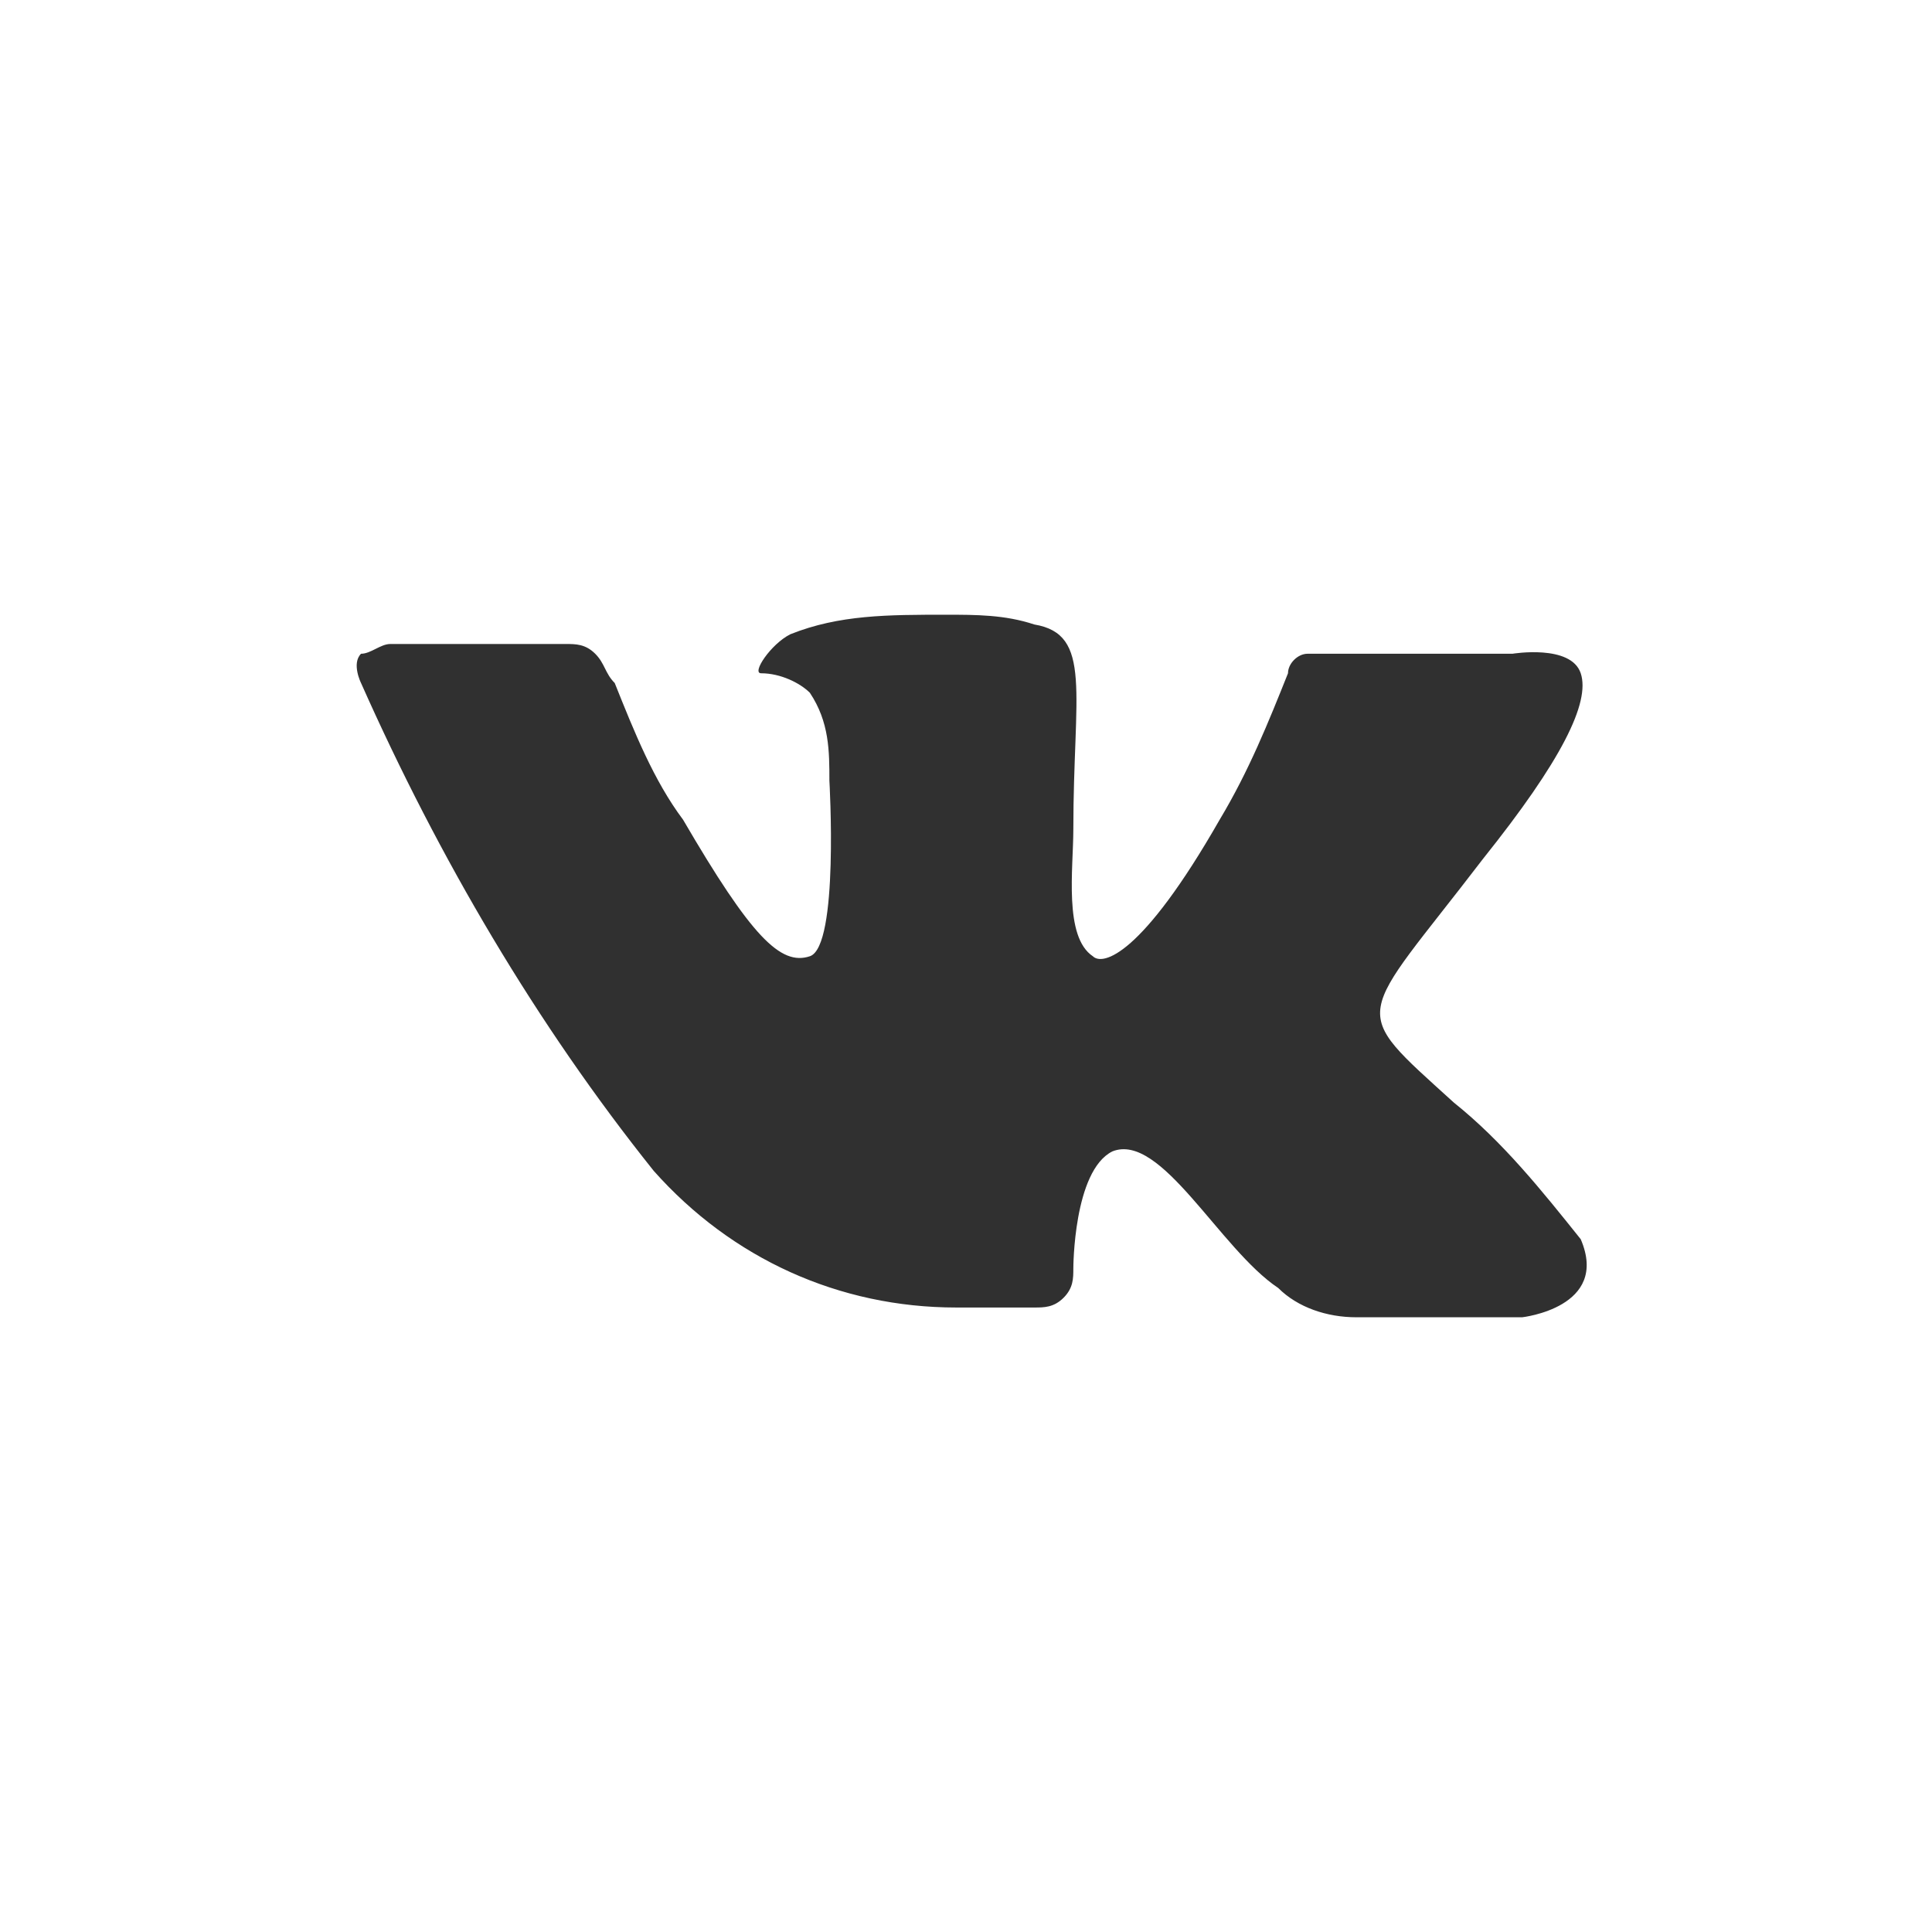 <?xml version="1.0" encoding="utf-8"?>
<!-- Generator: Adobe Illustrator 23.0.1, SVG Export Plug-In . SVG Version: 6.00 Build 0)  -->
<svg version="1.1" id="Слой_1" xmlns="http://www.w3.org/2000/svg" xmlns:xlink="http://www.w3.org/1999/xlink" x="0px" y="0px"
	 viewBox="0 0 19.8 19.8" style="enable-background:new 0 0 19.8 19.8;" xml:space="preserve">
<style type="text/css">
	.st0{fill:#303030;}
</style>
<g>
	<g id="Слой_1-2">
		<path class="st0" d="M15.6,13.5h-1.7c-0.3,0-0.6-0.1-0.8-0.3c-0.6-0.4-1.2-1.6-1.7-1.4C11,12,11,13,11,13c0,0.1,0,0.2-0.1,0.3
			c-0.1,0.1-0.2,0.1-0.3,0.1H9.8c-1.2,0-2.3-0.5-3.1-1.4c-1.2-1.5-2.2-3.2-3-5c0,0-0.1-0.2,0-0.3C3.8,6.7,3.9,6.6,4,6.6h1.8
			c0.1,0,0.2,0,0.3,0.1C6.2,6.8,6.2,6.9,6.3,7c0.2,0.5,0.4,1,0.7,1.4C7.7,9.6,8,9.9,8.3,9.8C8.6,9.7,8.5,8,8.5,8
			c0-0.3,0-0.6-0.2-0.9C8.2,7,8,6.9,7.8,6.9c-0.1,0,0.1-0.3,0.3-0.4c0.5-0.2,1-0.2,1.6-0.2c0.3,0,0.6,0,0.9,0.1
			C11.2,6.5,11,7.1,11,8.5c0,0.4-0.1,1.1,0.2,1.3c0.1,0.1,0.5,0,1.3-1.4c0.3-0.5,0.5-1,0.7-1.5c0-0.1,0.1-0.2,0.2-0.2
			c0.1,0,0.2,0,0.2,0h1.9c0,0,0.6-0.1,0.7,0.2c0.1,0.3-0.2,0.9-1,1.9c-1.3,1.7-1.4,1.5-0.3,2.5c0.5,0.4,0.9,0.9,1.3,1.4
			C16.5,13.4,15.6,13.5,15.6,13.5z"/>
	</g>
</g>
</svg>
